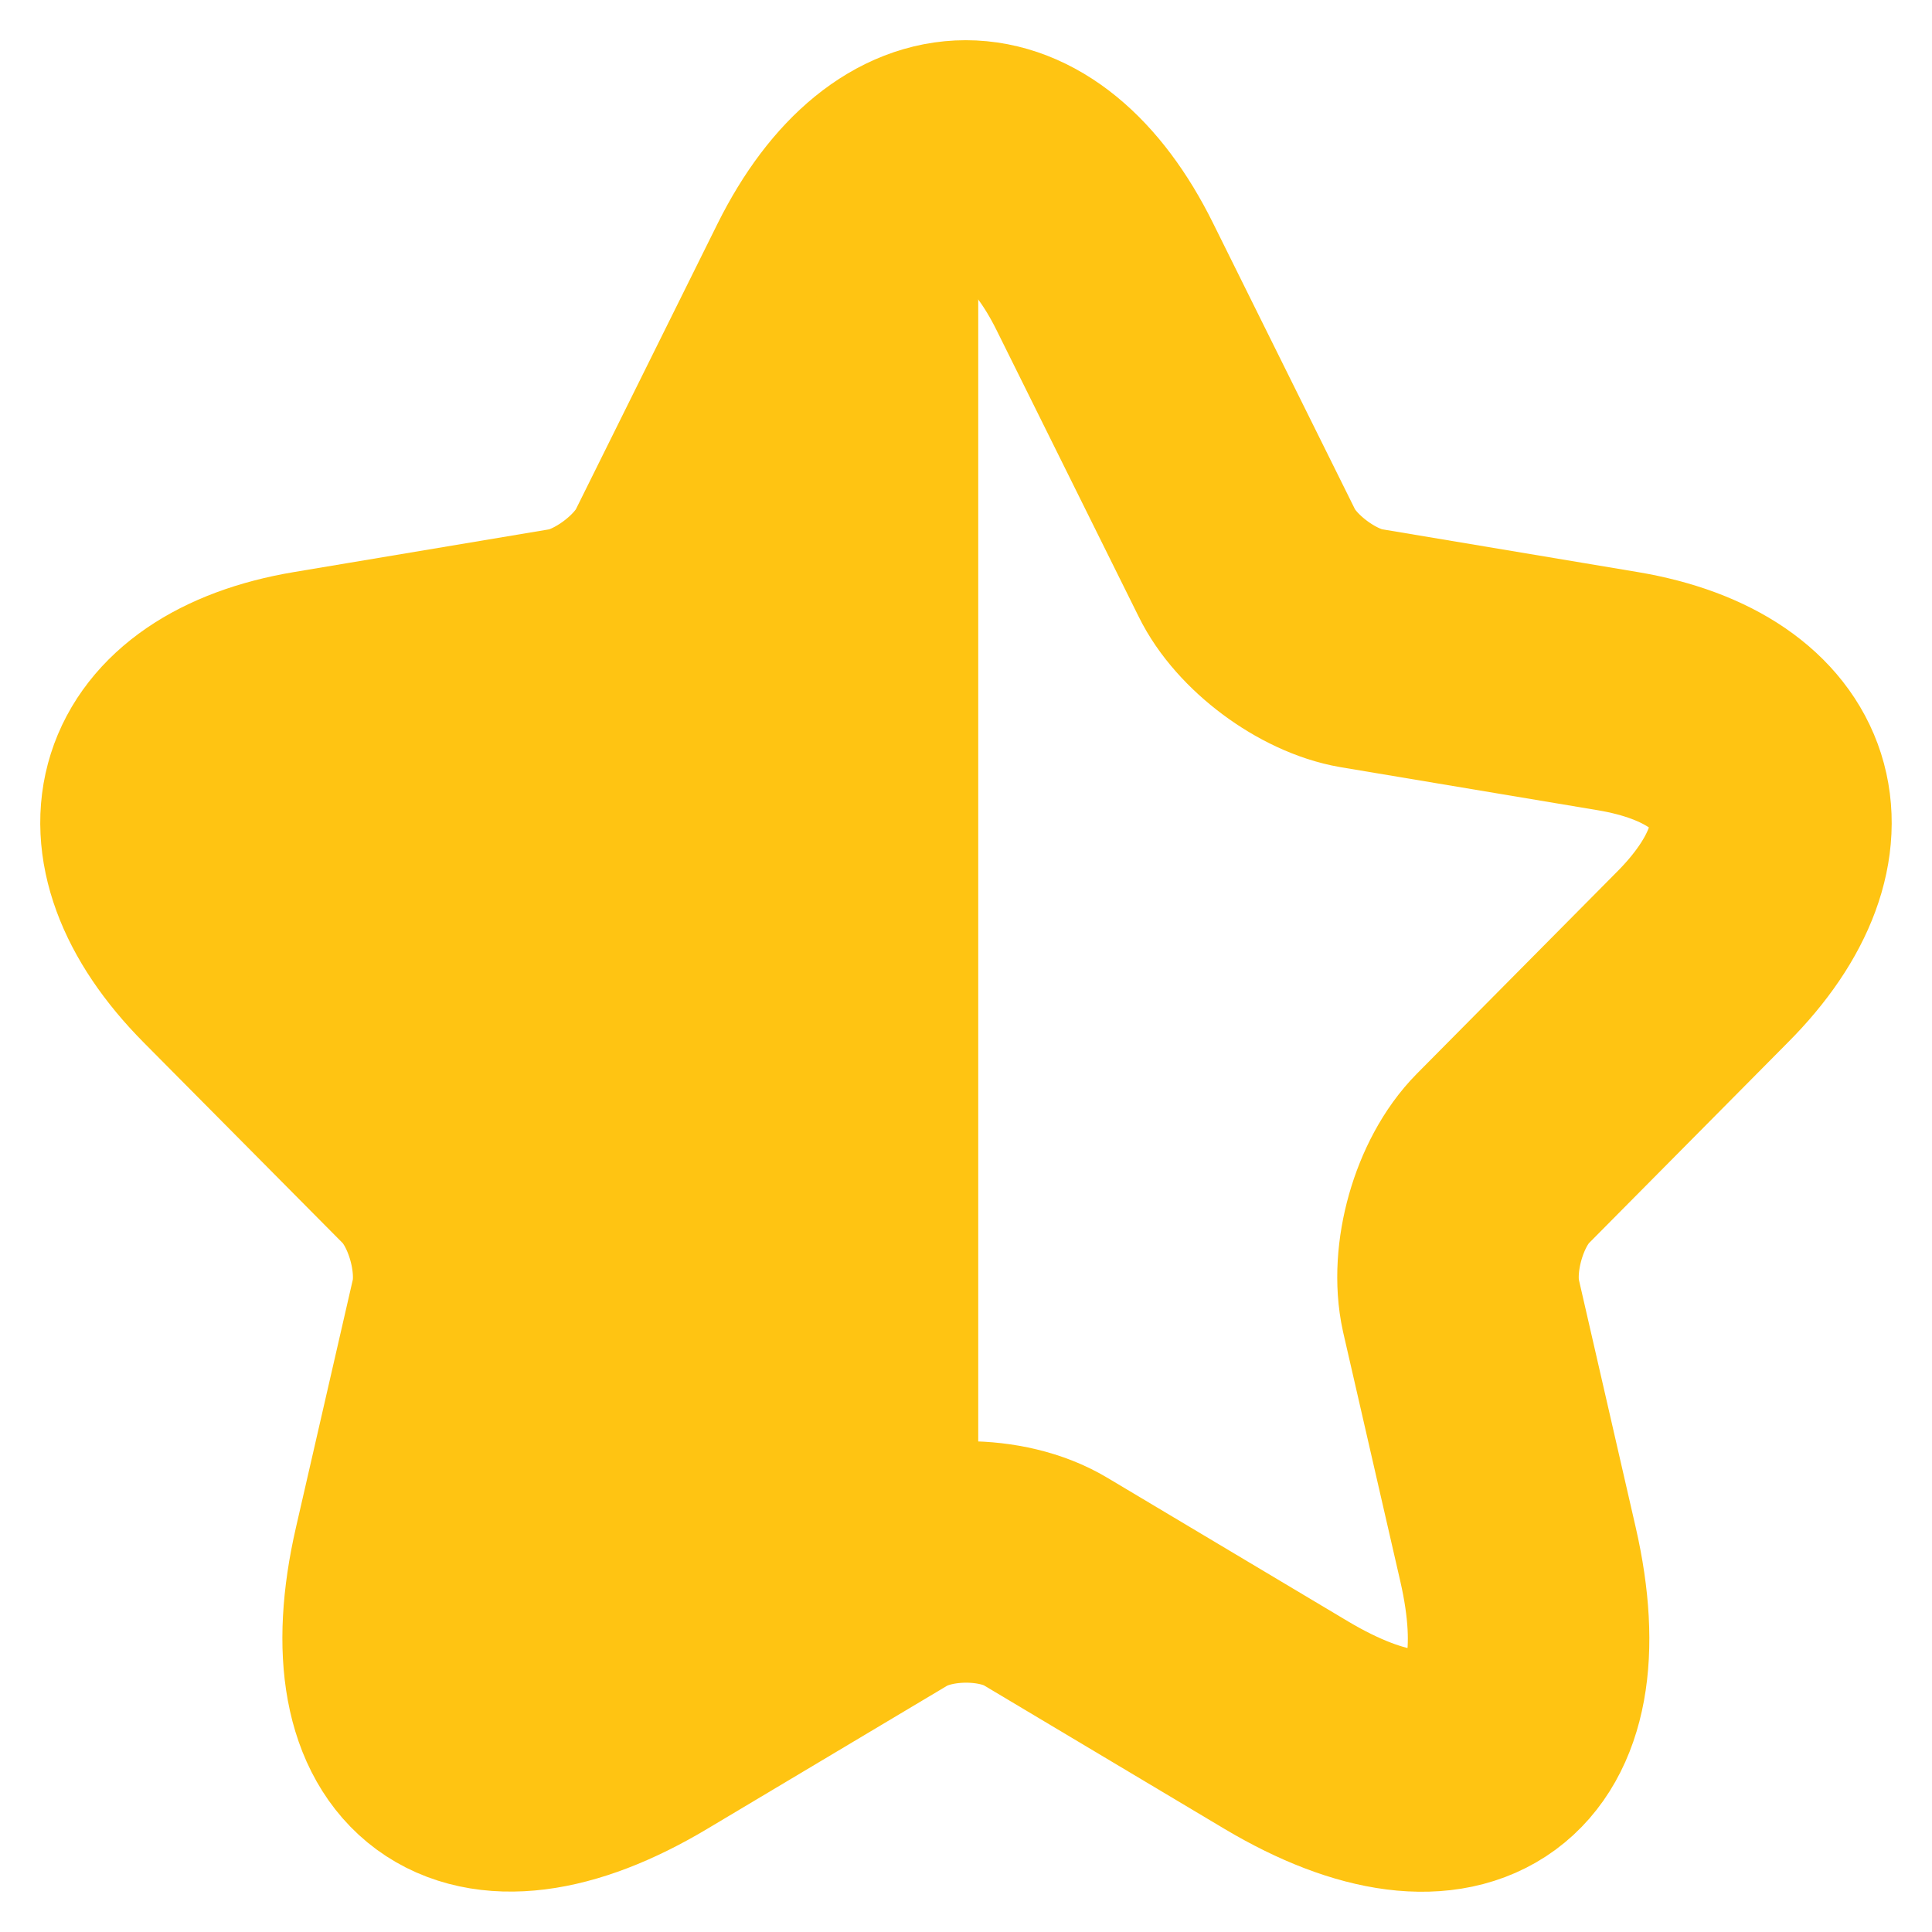 <svg width="12" height="12" viewBox="0 0 12 12" fill="none" xmlns="http://www.w3.org/2000/svg">
<path d="M6.864 1.722L7.744 3.496C7.864 3.743 8.184 3.98 8.454 4.026L10.049 4.293C11.068 4.464 11.308 5.21 10.573 5.946L9.334 7.196C9.124 7.408 9.009 7.816 9.074 8.109L9.429 9.656C9.709 10.881 9.064 11.355 7.989 10.715L6.494 9.823C6.224 9.661 5.779 9.661 5.504 9.823L4.009 10.715C2.939 11.355 2.289 10.876 2.569 9.656L2.924 8.109C2.989 7.816 2.874 7.408 2.664 7.196L1.424 5.946C0.695 5.21 0.929 4.464 1.949 4.293L3.544 4.026C3.809 3.98 4.129 3.743 4.249 3.496L5.129 1.722C5.609 0.759 6.389 0.759 6.864 1.722Z" stroke="#FFC412" stroke-width="1.5" stroke-linecap="round" stroke-linejoin="round"/>
<path d="M4.009 10.715L5.504 9.823C5.661 9.731 5.872 9.691 6.076 9.704V1.005C5.736 0.962 5.389 1.201 5.129 1.722L4.249 3.496C4.129 3.743 3.809 3.98 3.544 4.026L1.949 4.293C0.929 4.464 0.695 5.21 1.424 5.946L2.664 7.196C2.874 7.408 2.989 7.816 2.924 8.109L2.569 9.656C2.289 10.876 2.939 11.355 4.009 10.715Z" fill="#FFC412"/>
</svg>
